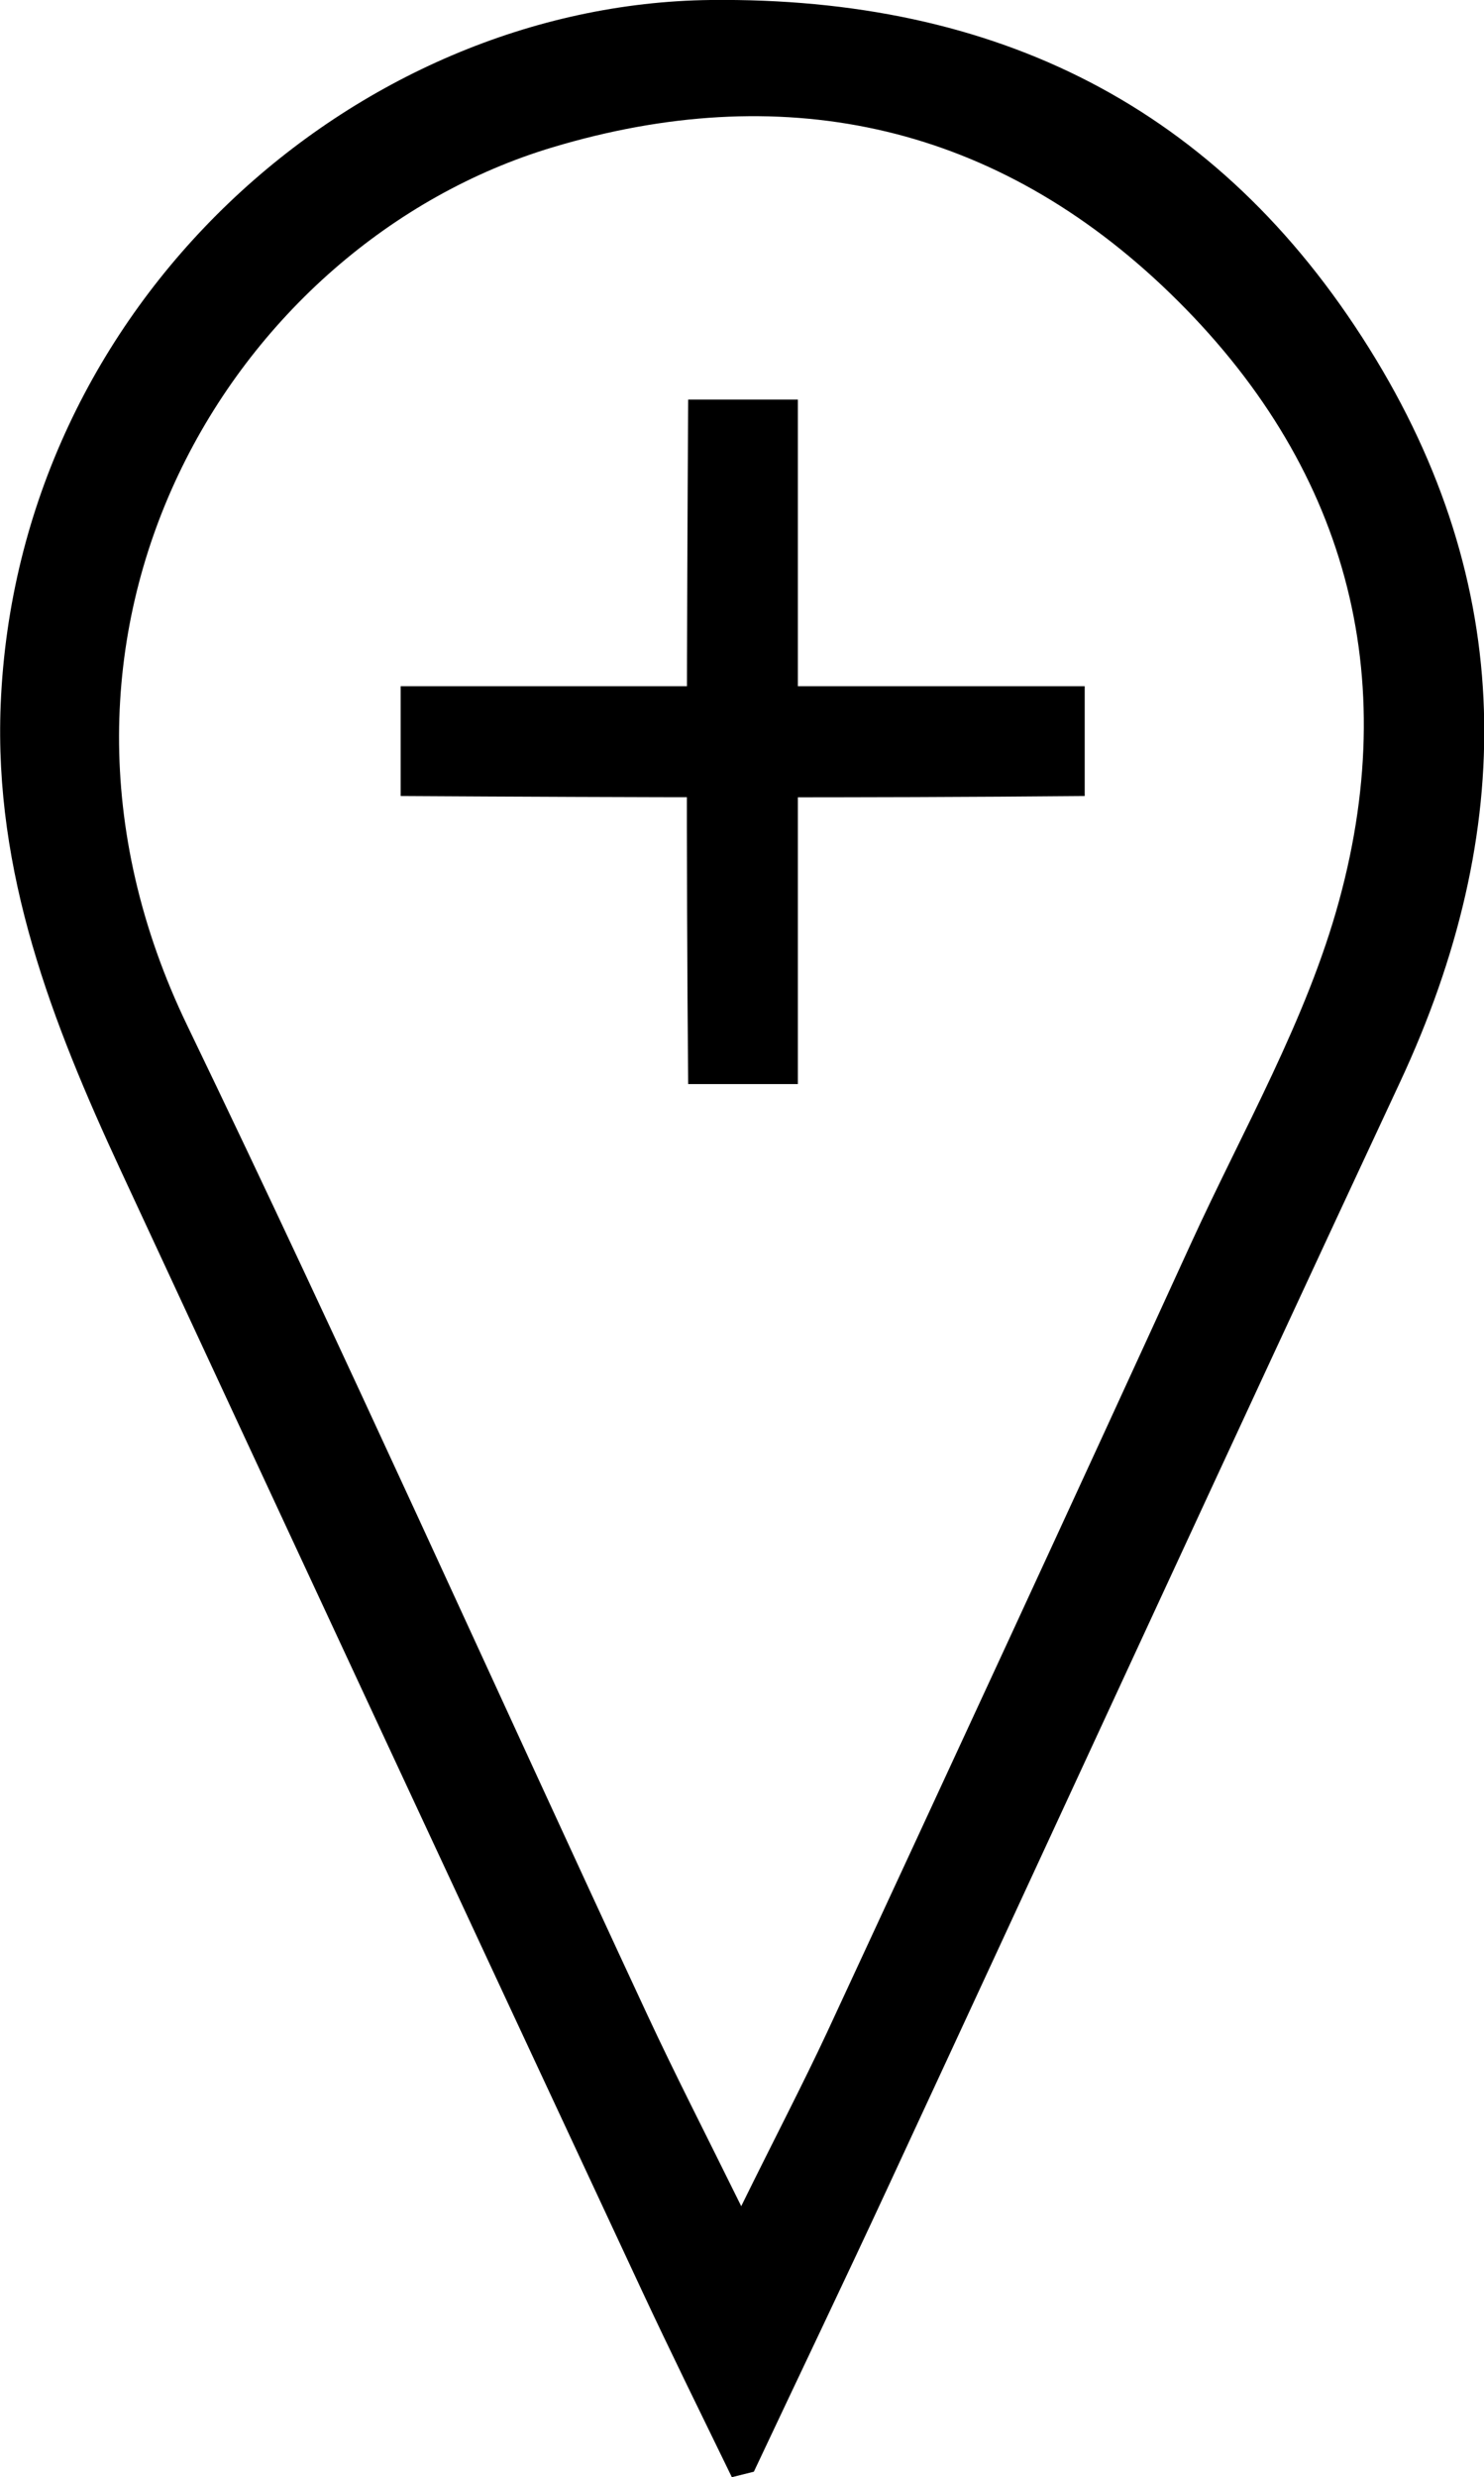 <?xml version="1.0" encoding="UTF-8"?>
<svg id="Layer_2" data-name="Layer 2" xmlns="http://www.w3.org/2000/svg" viewBox="0 0 43.15 71.98">
  <g id="Layer_1-2" data-name="Layer 1">
    <g>
      <path d="m21.28,71.98c-.88-1.81-1.77-3.61-2.62-5.43-5.06-10.84-10.11-21.69-15.15-32.54C1.52,29.72-.18,25.38.02,20.47.5,8.8,10.33.12,20.66,0c8.31-.09,14.76,3.1,19.15,10.12,4.3,6.87,4.3,14.04.9,21.32-4.99,10.69-9.92,21.41-14.89,32.11-1.28,2.76-2.6,5.51-3.9,8.27-.21.05-.43.11-.64.16Zm.27-7.87c.99-2.01,1.78-3.52,2.5-5.06,3.54-7.63,7.08-15.27,10.58-22.92,1.51-3.3,3.37-6.51,4.31-9.97,1.87-6.85.05-12.96-5.15-17.86-5.08-4.78-11.15-5.99-17.72-4.02C6.75,7.07-.09,18.34,5.45,29.81c4.59,9.51,8.91,19.15,13.37,28.73.81,1.74,1.69,3.45,2.73,5.56h0Z"/>
      <path d="m31.54,19.95v3.18c-6.62.06-13.16.04-19.89,0v-3.19h19.89Z"/>
      <path d="m23.19,31.5h-3.18c-.06-6.62-.04-13.16,0-19.89h3.19v19.89h0Z"/>
    </g>
  </g>
</svg>